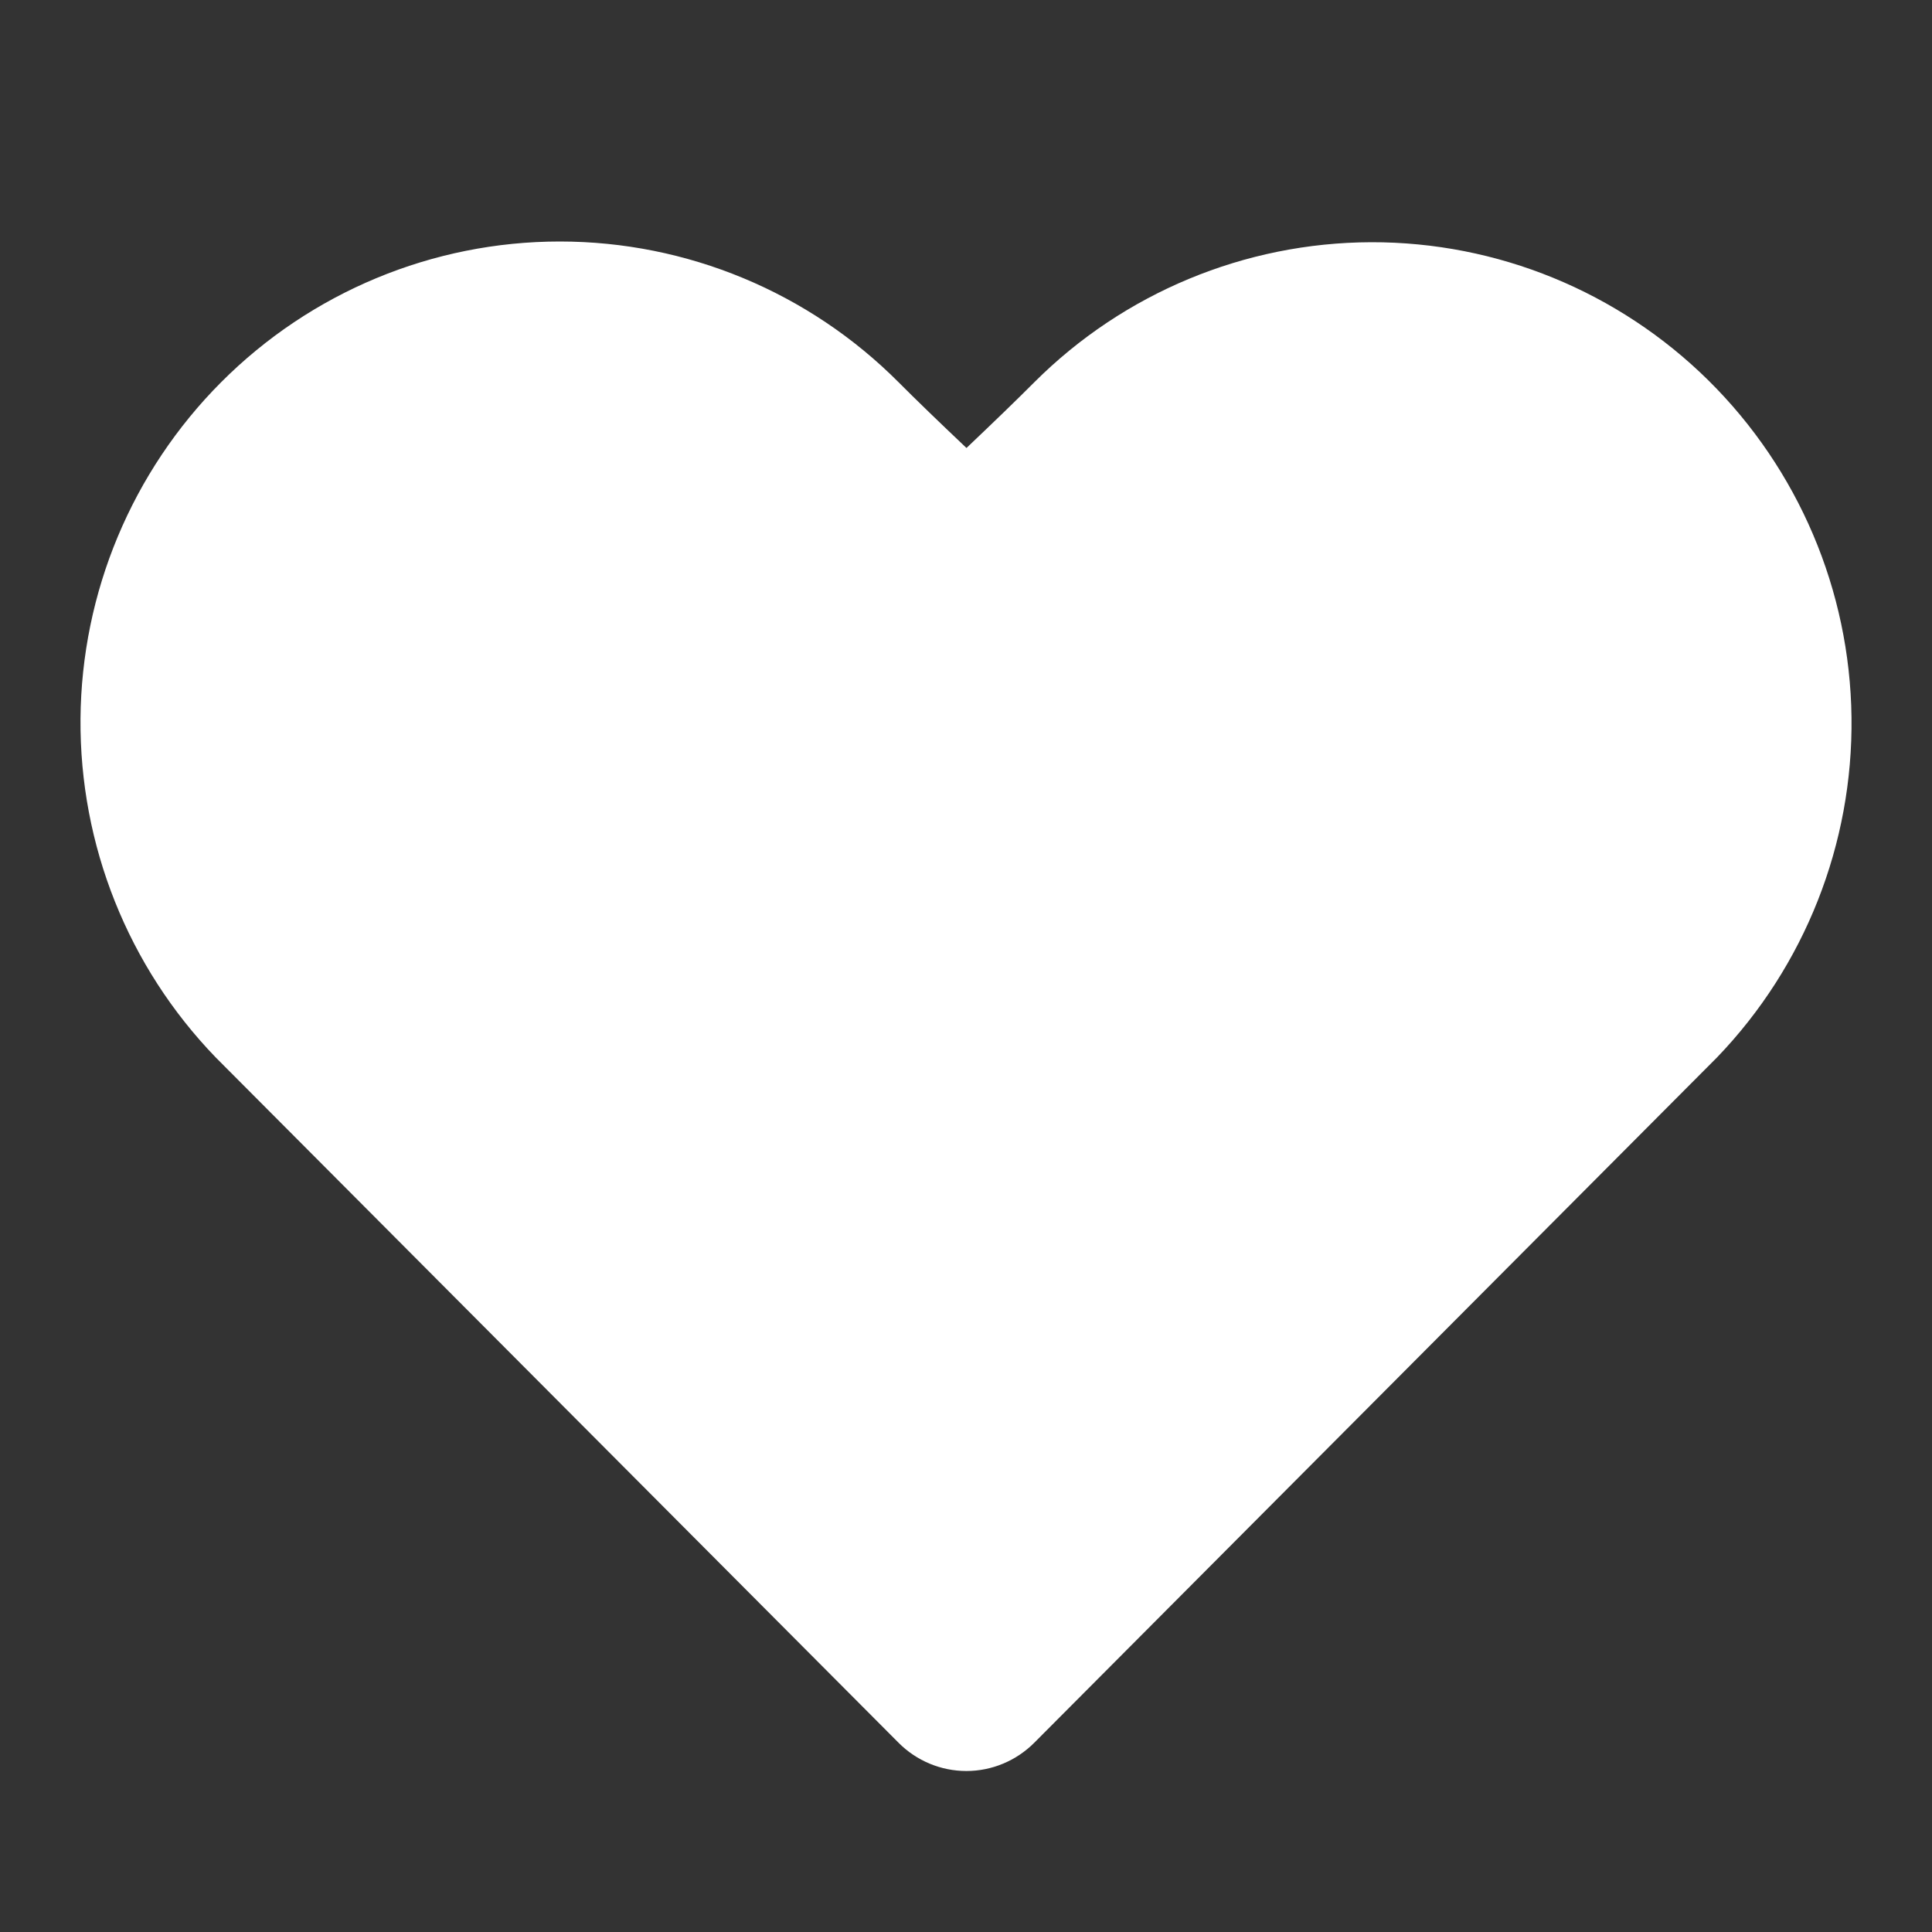 <svg width="24" height="24" viewBox="0 0 24 24" fill="none" xmlns="http://www.w3.org/2000/svg">
<rect x="0" y="0" width="24" height="24" fill="#333333" stroke="none"/>
<path fill-rule="evenodd" clip-rule="evenodd" d="M2.746 4.749C3.862 3.629 5.376 3 6.954 3C8.533 3 10.047 3.629 11.163 4.749C11.381 4.968 11.662 5.239 12.006 5.565C12.349 5.239 12.63 4.968 12.848 4.749C13.959 3.639 15.463 3.014 17.031 3.009C18.6 3.005 20.106 3.622 21.224 4.727C22.341 5.832 22.98 7.334 23 8.909C23.02 10.483 22.42 12.001 21.331 13.134L12.847 21.65C12.623 21.874 12.32 22 12.005 22C11.689 22 11.386 21.874 11.163 21.65L2.679 13.135C1.591 12.009 0.988 10.498 1 8.929C1.012 7.36 1.64 5.859 2.746 4.749Z" fill="white"/>
</svg>

